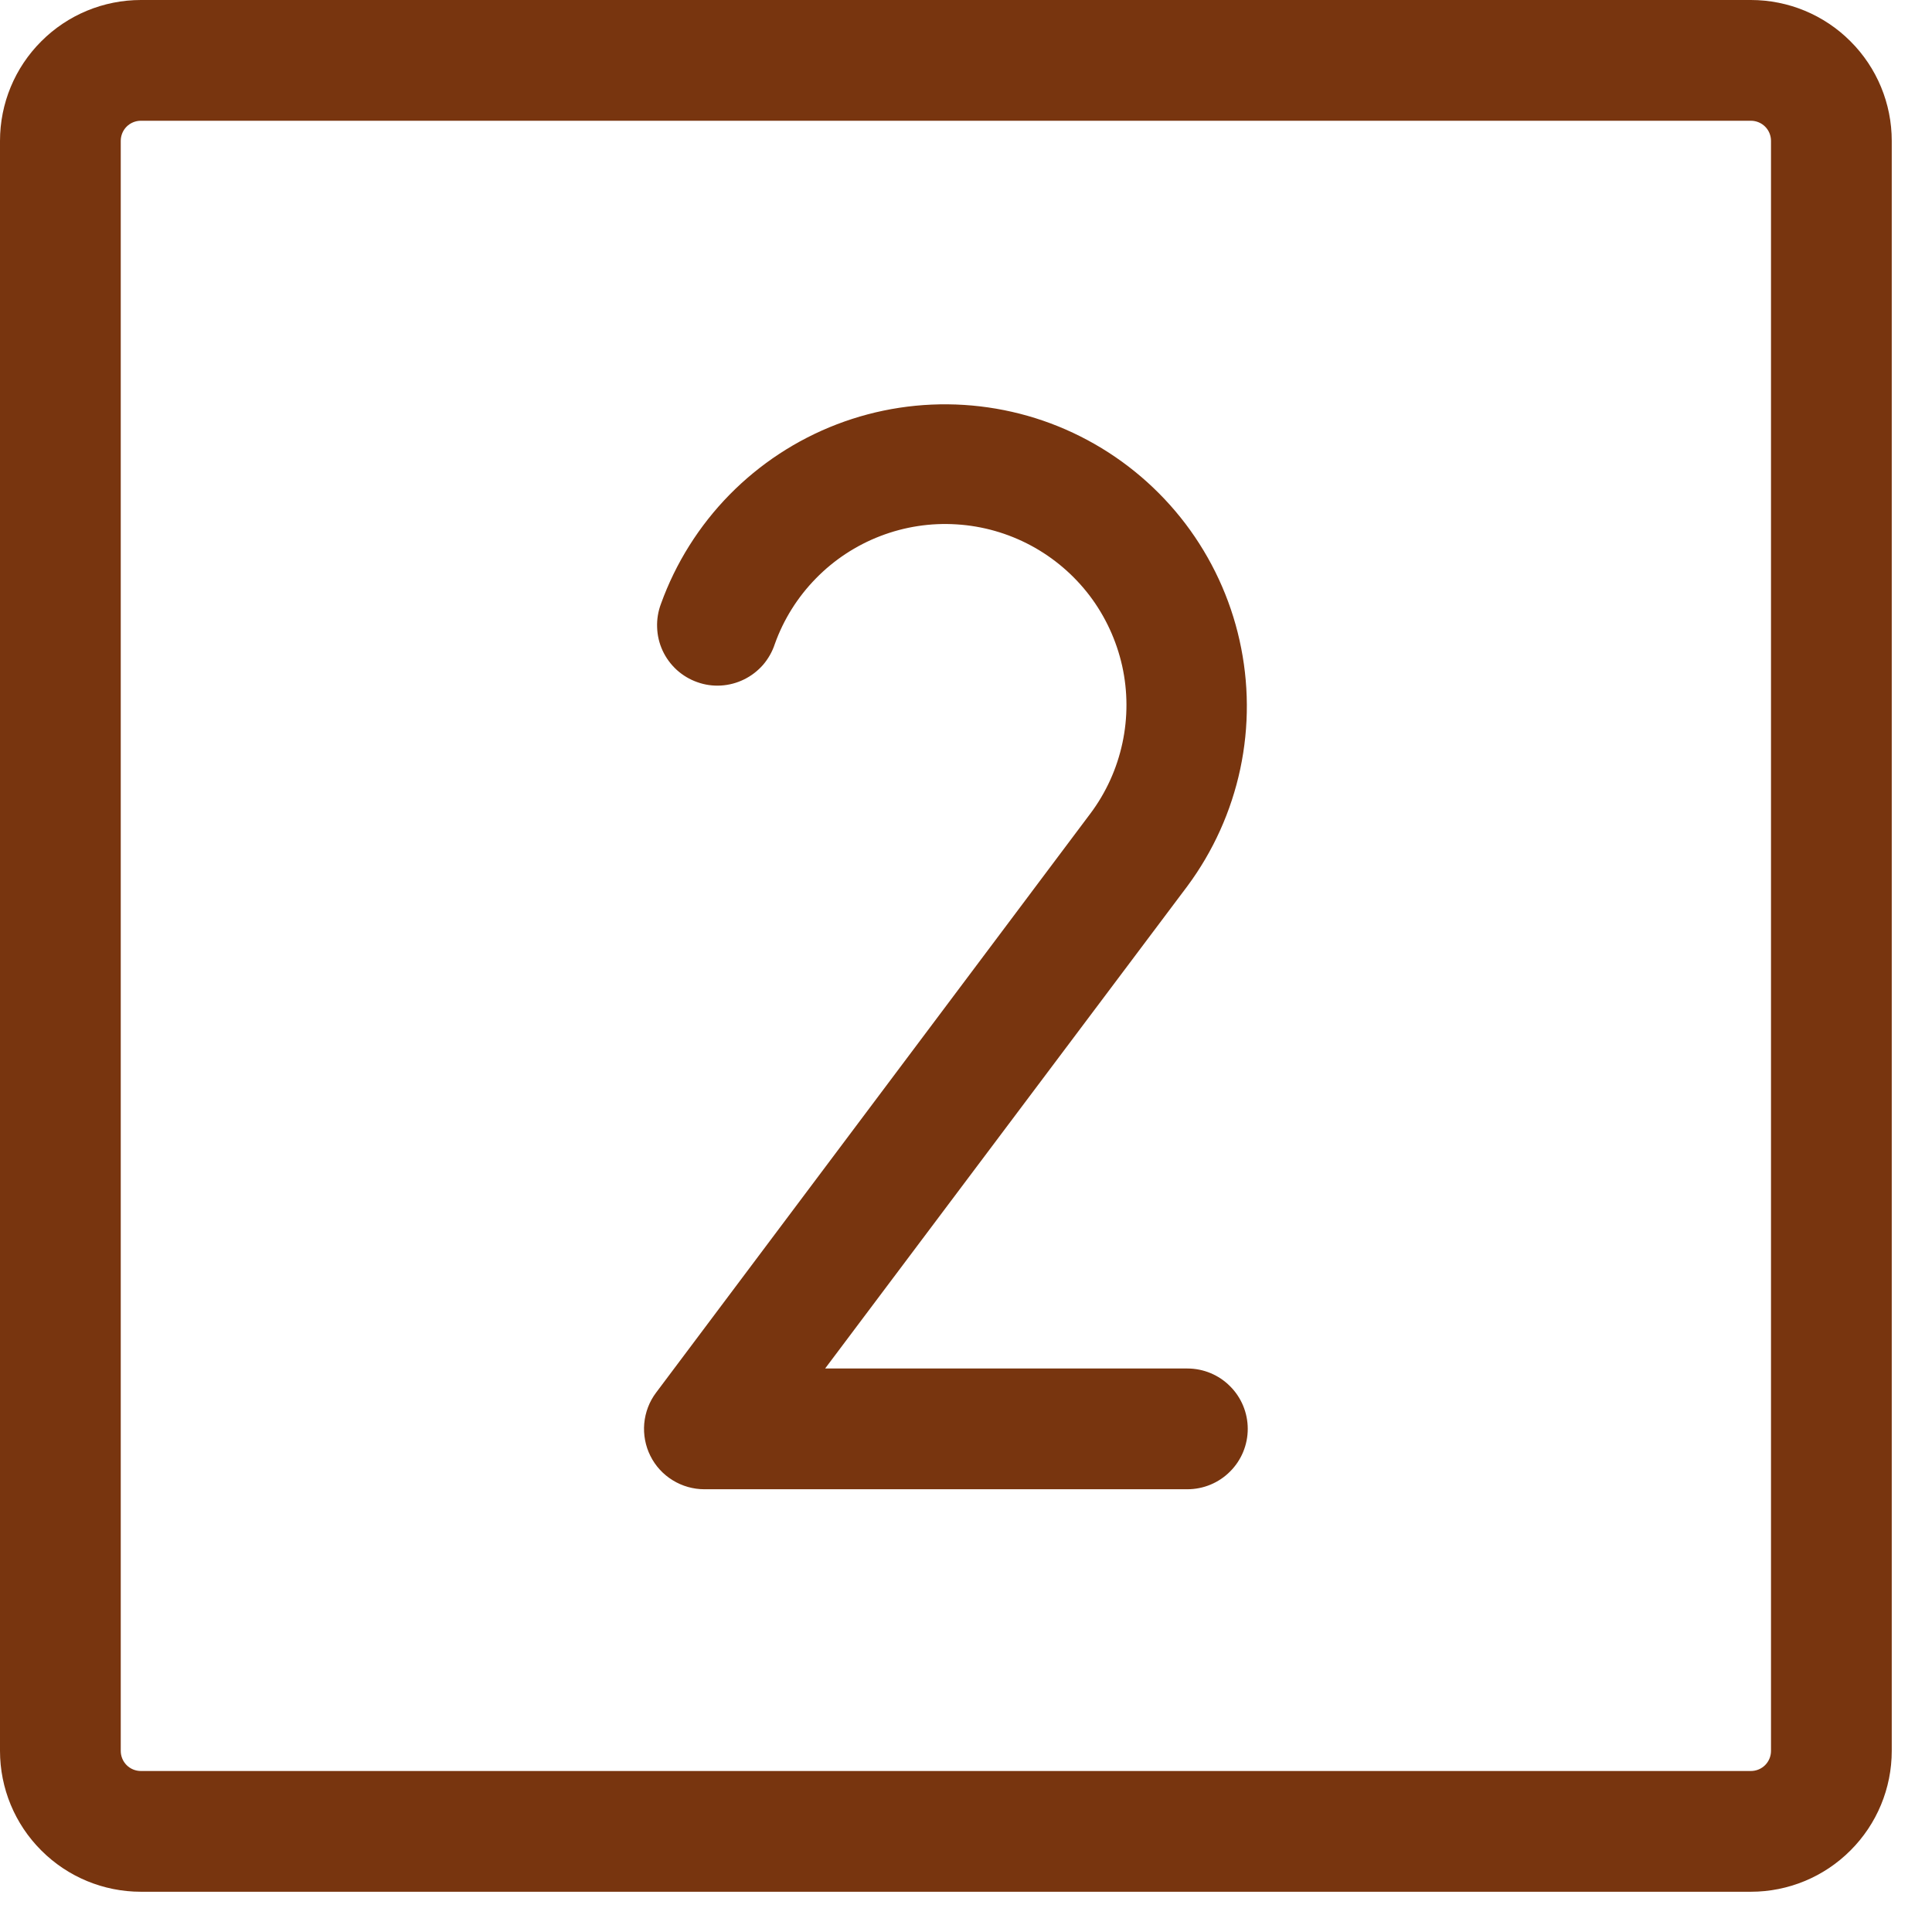 <svg width="24" height="24" viewBox="0 0 24 24" fill="none" xmlns="http://www.w3.org/2000/svg">
<path d="M21.75 0H1.75C1.286 0 0.841 0.184 0.513 0.513C0.184 0.841 0 1.286 0 1.75V21.75C0 22.214 0.184 22.659 0.513 22.987C0.841 23.316 1.286 23.5 1.75 23.5H21.75C22.214 23.5 22.659 23.316 22.987 22.987C23.316 22.659 23.5 22.214 23.5 21.75V1.75C23.5 1.286 23.316 0.841 22.987 0.513C22.659 0.184 22.214 0 21.75 0ZM22 21.75C22 21.816 21.974 21.88 21.927 21.927C21.88 21.974 21.816 22 21.75 22H1.75C1.684 22 1.62 21.974 1.573 21.927C1.526 21.88 1.5 21.816 1.5 21.75V1.75C1.5 1.684 1.526 1.62 1.573 1.573C1.62 1.526 1.684 1.5 1.75 1.5H21.75C21.816 1.5 21.88 1.526 21.927 1.573C21.974 1.62 22 1.684 22 1.75V21.75ZM15.5 17.75C15.5 17.949 15.421 18.14 15.28 18.28C15.14 18.421 14.949 18.5 14.75 18.5H8.75C8.611 18.5 8.474 18.461 8.356 18.388C8.237 18.315 8.141 18.21 8.079 18.085C8.017 17.961 7.991 17.821 8.003 17.683C8.016 17.544 8.066 17.411 8.15 17.3L13.546 10.105C13.74 9.846 13.875 9.548 13.943 9.231C14.011 8.915 14.01 8.587 13.94 8.272C13.869 7.956 13.732 7.659 13.537 7.401C13.341 7.143 13.092 6.93 12.807 6.777C12.522 6.624 12.207 6.534 11.884 6.514C11.561 6.493 11.238 6.543 10.936 6.659C10.634 6.775 10.36 6.955 10.134 7.187C9.908 7.418 9.734 7.695 9.625 8C9.594 8.095 9.544 8.183 9.479 8.259C9.413 8.334 9.333 8.396 9.243 8.44C9.154 8.484 9.056 8.51 8.956 8.516C8.856 8.522 8.756 8.508 8.662 8.474C8.568 8.441 8.481 8.389 8.407 8.322C8.333 8.254 8.273 8.173 8.231 8.082C8.189 7.991 8.166 7.893 8.163 7.793C8.159 7.693 8.176 7.593 8.211 7.5C8.394 6.993 8.684 6.532 9.061 6.147C9.438 5.763 9.893 5.464 10.396 5.271C10.899 5.078 11.438 4.996 11.975 5.03C12.513 5.064 13.037 5.213 13.511 5.468C13.986 5.723 14.4 6.077 14.726 6.506C15.051 6.935 15.281 7.429 15.398 7.954C15.516 8.48 15.519 9.025 15.407 9.552C15.295 10.078 15.071 10.575 14.75 11.008L10.25 17H14.75C14.949 17 15.14 17.079 15.28 17.22C15.421 17.36 15.5 17.551 15.5 17.75Z" fill="#78350F"/>
</svg>

